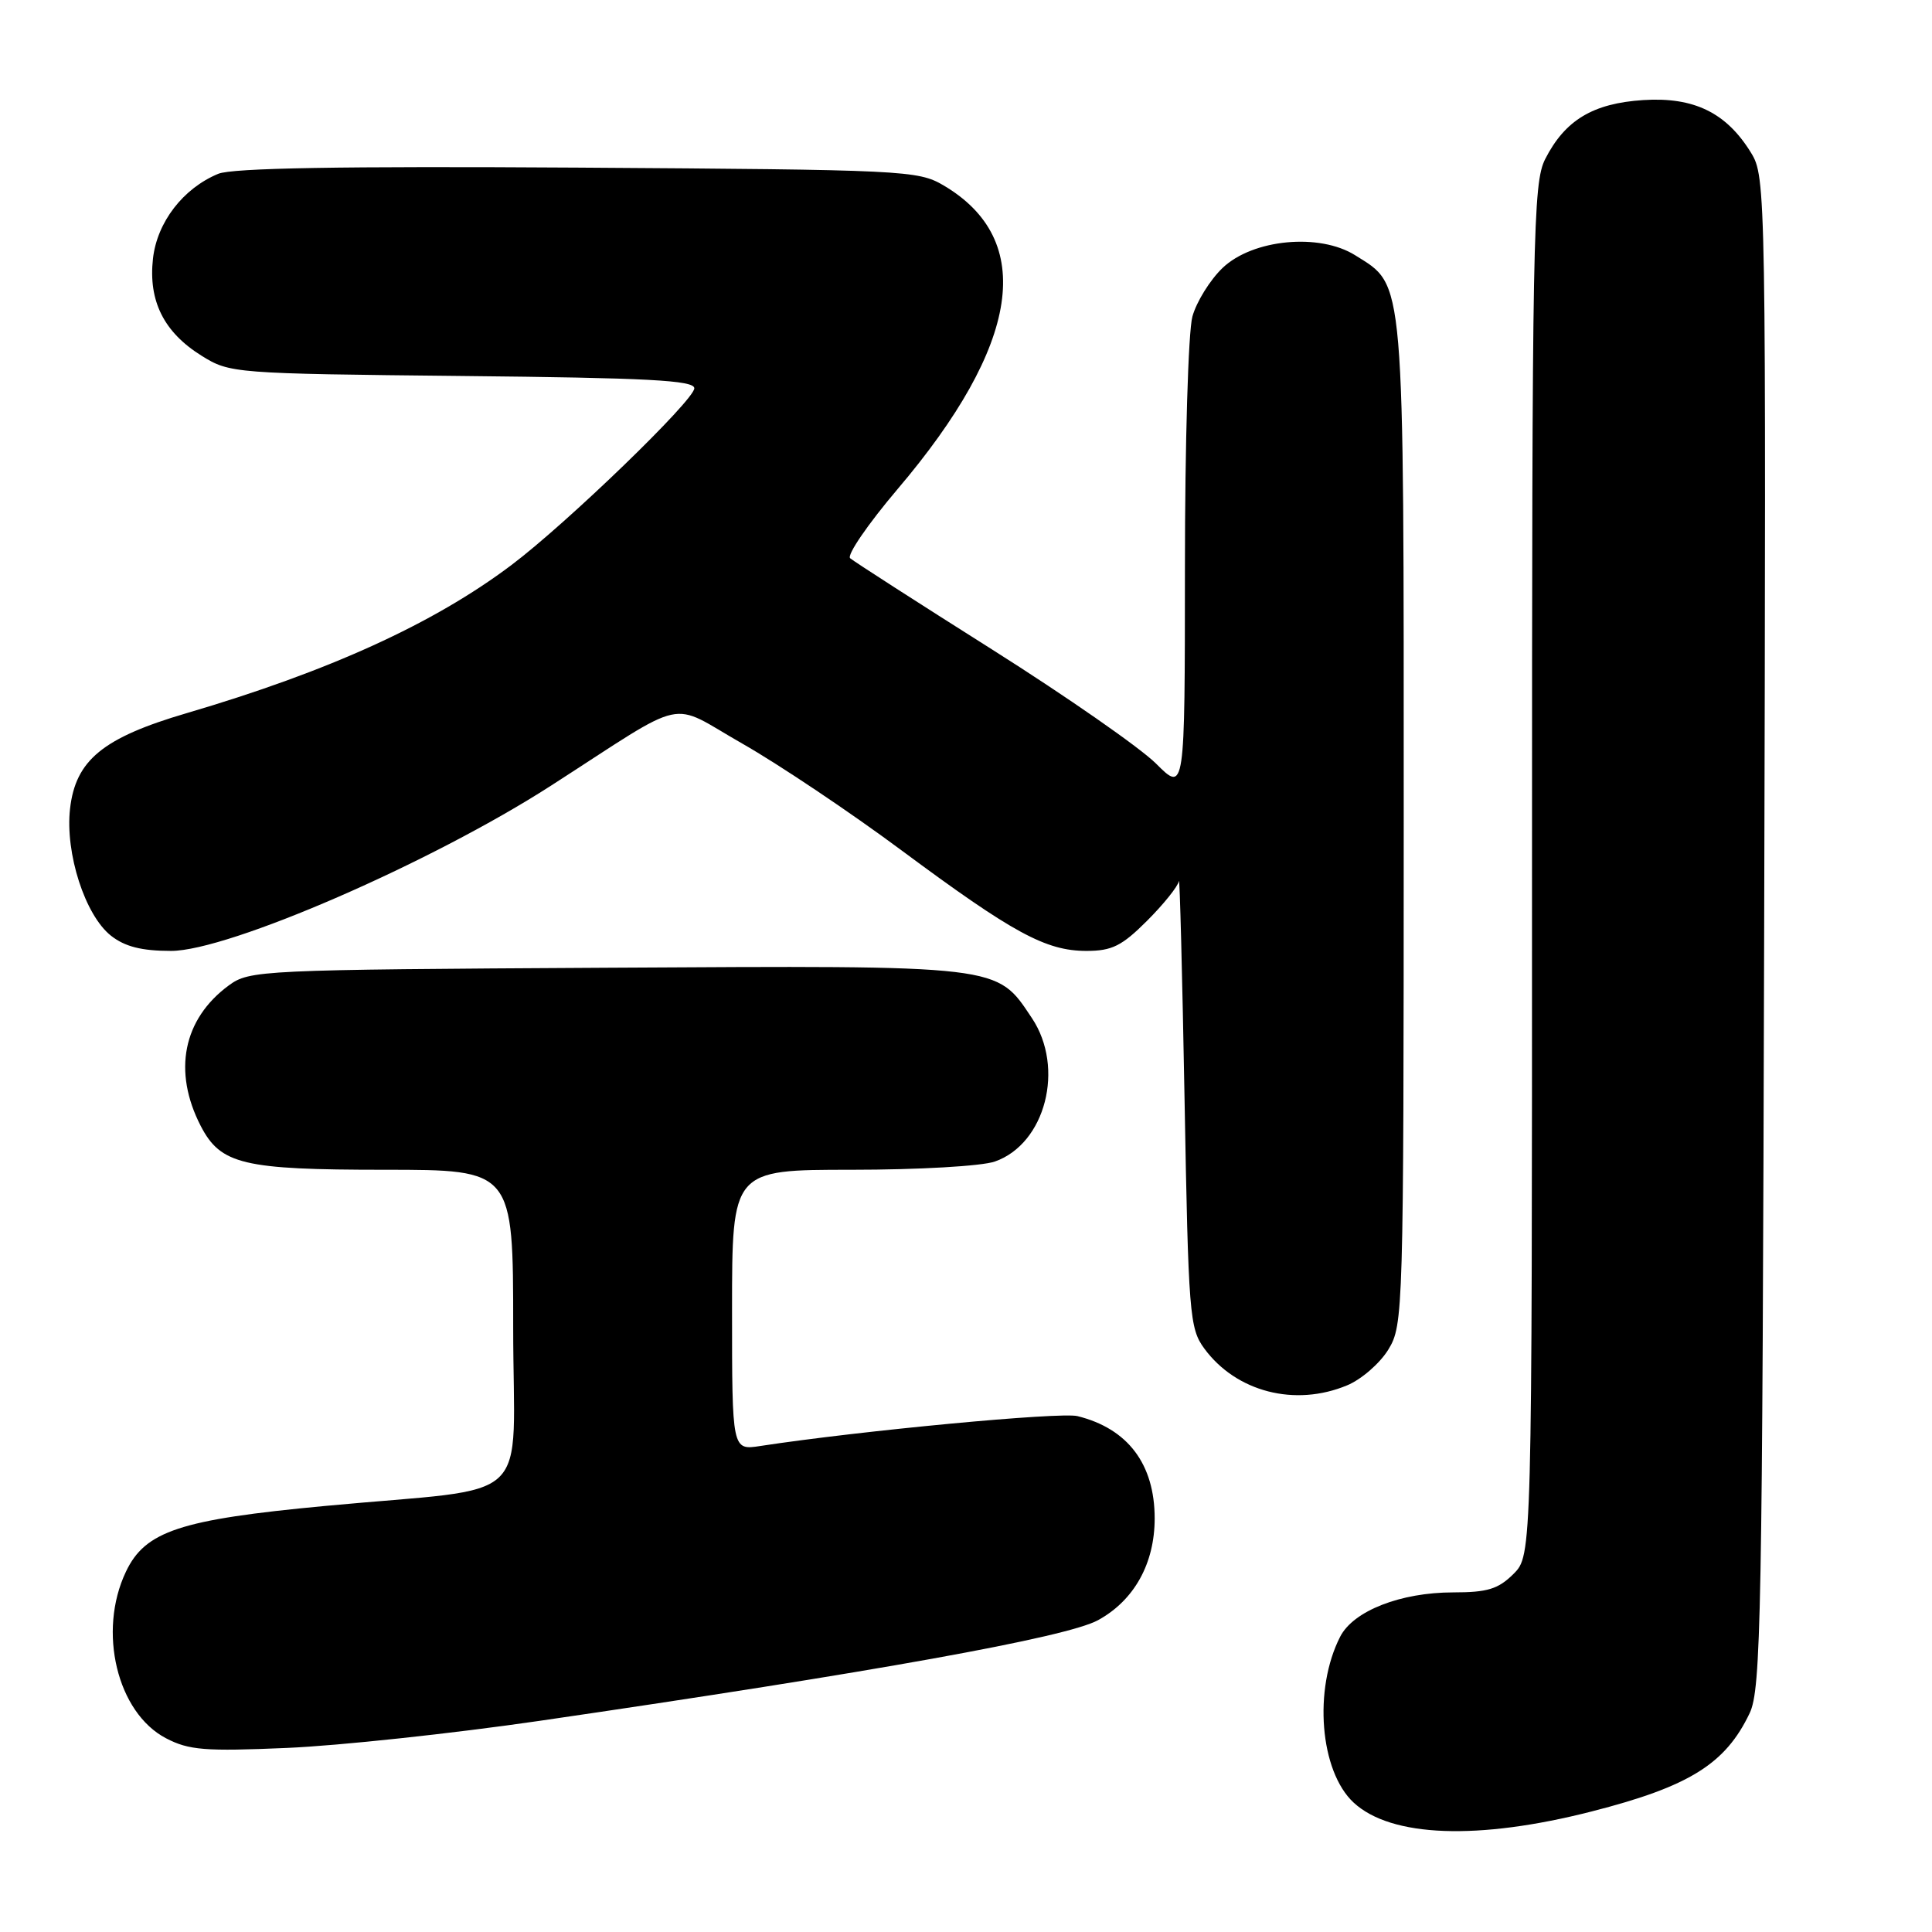 <?xml version="1.0" encoding="UTF-8" standalone="no"?>
<!DOCTYPE svg PUBLIC "-//W3C//DTD SVG 1.1//EN" "http://www.w3.org/Graphics/SVG/1.1/DTD/svg11.dtd" >
<svg xmlns="http://www.w3.org/2000/svg" xmlns:xlink="http://www.w3.org/1999/xlink" version="1.1" viewBox="0 0 256 256">
 <g >
 <path fill="currentColor"
d=" M 210.93 240.02 C 223.84 236.72 228.64 233.73 231.84 227.00 C 233.35 223.82 233.52 214.33 233.76 123.50 C 234.02 25.01 233.99 23.45 232.02 20.24 C 228.76 14.93 224.46 12.83 217.74 13.26 C 211.08 13.69 207.38 15.91 204.75 21.07 C 203.13 24.26 203.00 30.83 203.00 115.30 C 203.00 206.09 203.00 206.09 200.55 208.55 C 198.53 210.56 197.10 211.00 192.57 211.00 C 185.58 211.00 179.33 213.45 177.58 216.87 C 174.01 223.84 174.89 234.70 179.36 238.85 C 184.32 243.45 195.85 243.88 210.93 240.02 Z  M 71.50 228.02 C 115.74 221.57 141.35 216.96 145.50 214.68 C 150.28 212.06 153.00 207.18 153.00 201.20 C 153.00 194.00 149.44 189.29 142.76 187.64 C 140.47 187.08 114.06 189.57 100.75 191.60 C 97.00 192.18 97.00 192.18 97.00 173.59 C 97.00 155.00 97.00 155.00 112.85 155.00 C 121.70 155.00 130.08 154.52 131.82 153.91 C 138.53 151.57 141.13 141.49 136.73 134.90 C 132.00 127.81 133.00 127.93 80.32 128.23 C 34.40 128.49 33.07 128.56 30.32 130.57 C 24.25 135.03 22.87 141.97 26.60 149.20 C 29.24 154.29 32.20 155.00 50.95 155.00 C 68.00 155.00 68.00 155.00 68.00 175.89 C 68.00 200.00 71.28 196.89 43.03 199.55 C 23.85 201.35 19.23 202.88 16.68 208.27 C 12.92 216.18 15.52 226.95 22.00 230.33 C 25.03 231.91 27.17 232.08 38.00 231.61 C 44.88 231.32 59.95 229.70 71.50 228.02 Z  M 178.51 183.56 C 180.41 182.77 182.86 180.63 183.97 178.81 C 185.94 175.58 185.99 173.94 186.00 109.15 C 186.00 35.72 186.19 37.99 179.58 33.83 C 174.83 30.84 165.98 31.69 161.99 35.51 C 160.34 37.09 158.54 39.99 158.00 41.94 C 157.45 43.92 157.01 58.74 157.01 75.25 C 157.00 105.00 157.00 105.00 153.19 101.19 C 151.09 99.09 141.30 92.28 131.44 86.05 C 121.57 79.82 113.12 74.38 112.65 73.97 C 112.19 73.55 115.00 69.45 118.90 64.85 C 135.23 45.64 137.32 31.80 125.00 24.55 C 121.63 22.58 119.82 22.49 76.55 22.21 C 45.22 22.01 30.79 22.26 28.92 23.03 C 24.26 24.96 20.82 29.43 20.27 34.26 C 19.64 39.89 21.72 44.04 26.73 47.15 C 30.44 49.46 30.99 49.51 61.25 49.82 C 85.85 50.07 92.00 50.39 92.00 51.45 C 92.00 53.02 75.11 69.35 67.73 74.90 C 57.44 82.64 43.62 88.94 24.72 94.50 C 13.62 97.76 10.01 100.73 9.28 107.17 C 8.62 113.06 11.27 121.28 14.71 123.99 C 16.56 125.44 18.77 126.00 22.67 126.00 C 30.26 126.00 57.19 114.29 73.00 104.11 C 91.57 92.16 88.39 92.86 98.41 98.56 C 103.18 101.28 112.68 107.64 119.50 112.71 C 134.25 123.65 138.58 126.00 143.96 126.00 C 147.34 126.00 148.65 125.35 152.00 122.00 C 154.20 119.80 156.09 117.44 156.21 116.75 C 156.32 116.06 156.66 129.08 156.96 145.68 C 157.47 174.17 157.62 176.02 159.57 178.68 C 163.80 184.44 171.60 186.45 178.51 183.56 Z "/>
</g>
</svg>